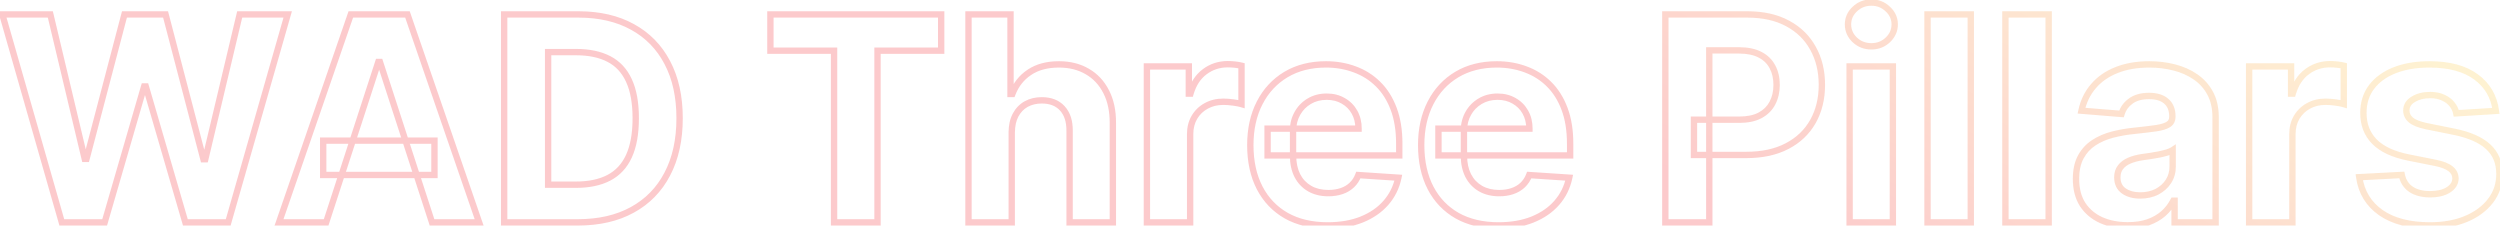 <svg width="787" height="71" viewBox="0 0 787 71" fill="none" xmlns="http://www.w3.org/2000/svg">
<path opacity="0.25" d="M19.459 70L18.497 70.275L18.705 71H19.459V70ZM0.73 4.545V3.545H-0.596L-0.231 4.821L0.73 4.545ZM15.847 4.545L16.82 4.314L16.637 3.545H15.847V4.545ZM26.682 50.025L25.709 50.257L25.892 51.025H26.682V50.025ZM27.225 50.025V51.025H27.996L28.192 50.279L27.225 50.025ZM39.178 4.545V3.545H38.407L38.211 4.291L39.178 4.545ZM52.122 4.545L53.09 4.292L52.894 3.545H52.122V4.545ZM64.043 50.121L63.076 50.374L63.271 51.121H64.043V50.121ZM64.618 50.121V51.121H65.409L65.591 50.352L64.618 50.121ZM75.453 4.545V3.545H74.663L74.48 4.314L75.453 4.545ZM90.57 4.545L91.532 4.821L91.897 3.545H90.57V4.545ZM71.841 70V71H72.596L72.803 70.275L71.841 70ZM58.354 70L57.394 70.28L57.604 71H58.354V70ZM45.89 27.205L46.85 26.926L46.64 26.205H45.89V27.205ZM45.379 27.205V26.205H44.628L44.418 26.926L45.379 27.205ZM32.946 70V71H33.697L33.906 70.279L32.946 70ZM20.42 69.725L1.691 4.27L-0.231 4.821L18.497 70.275L20.42 69.725ZM0.73 5.545H15.847V3.545H0.73V5.545ZM14.874 4.777L25.709 50.257L27.654 49.793L16.82 4.314L14.874 4.777ZM26.682 51.025H27.225V49.025H26.682V51.025ZM28.192 50.279L40.145 4.8L38.211 4.291L26.258 49.771L28.192 50.279ZM39.178 5.545H52.122V3.545H39.178V5.545ZM51.155 4.799L63.076 50.374L65.011 49.868L53.09 4.292L51.155 4.799ZM64.043 51.121H64.618V49.121H64.043V51.121ZM65.591 50.352L76.426 4.777L74.48 4.314L63.646 49.889L65.591 50.352ZM75.453 5.545H90.57V3.545H75.453V5.545ZM89.609 4.27L70.88 69.725L72.803 70.275L91.532 4.821L89.609 4.27ZM71.841 69H58.354V71H71.841V69ZM59.314 69.72L46.85 26.926L44.93 27.485L57.394 70.28L59.314 69.72ZM45.89 26.205H45.379V28.205H45.89V26.205ZM44.418 26.926L31.986 69.721L33.906 70.279L46.339 27.484L44.418 26.926ZM32.946 69H19.459V71H32.946V69ZM102.667 70V71H103.393L103.618 70.309L102.667 70ZM87.838 70L86.892 69.674L86.434 71H87.838V70ZM110.434 4.545V3.545H109.721L109.488 4.219L110.434 4.545ZM128.267 4.545L129.213 4.22L128.98 3.545H128.267V4.545ZM150.831 70V71H152.234L151.777 69.674L150.831 70ZM136.002 70L135.051 70.309L135.275 71H136.002V70ZM119.606 19.503L120.557 19.194L120.333 18.503H119.606V19.503ZM119.095 19.503V18.503H118.368L118.144 19.194L119.095 19.503ZM101.74 44.272V43.272H100.74V44.272H101.74ZM136.769 44.272H137.769V43.272H136.769V44.272ZM136.769 55.075V56.075H137.769V55.075H136.769ZM101.74 55.075H100.74V56.075H101.74V55.075ZM102.667 69H87.838V71H102.667V69ZM88.783 70.326L111.379 4.872L109.488 4.219L86.892 69.674L88.783 70.326ZM110.434 5.545H128.267V3.545H110.434V5.545ZM127.322 4.871L149.886 70.326L151.777 69.674L129.213 4.22L127.322 4.871ZM150.831 69H136.002V71H150.831V69ZM136.953 69.691L120.557 19.194L118.655 19.812L135.051 70.309L136.953 69.691ZM119.606 18.503H119.095V20.503H119.606V18.503ZM118.144 19.194L101.716 69.691L103.618 70.309L120.046 19.812L118.144 19.194ZM101.74 45.272H136.769V43.272H101.74V45.272ZM135.769 44.272V55.075H137.769V44.272H135.769ZM136.769 54.075H101.74V56.075H136.769V54.075ZM102.74 55.075V44.272H100.74V55.075H102.74ZM158.709 70H157.709V71H158.709V70ZM158.709 4.545V3.545H157.709V4.545H158.709ZM199.107 8.477L198.624 9.352L198.627 9.354L199.107 8.477ZM210.07 19.695L209.184 20.159L209.185 20.162L210.07 19.695ZM210.07 54.787L209.185 54.321L209.183 54.324L210.07 54.787ZM199.043 66.069L198.564 65.191L198.562 65.192L199.043 66.069ZM172.548 58.143H171.548V59.143H172.548V58.143ZM191.66 55.969L192.121 56.857L192.124 56.856L191.66 55.969ZM197.989 49.162L197.081 48.742L197.079 48.745L197.989 49.162ZM197.989 25.352L197.079 25.768L197.082 25.773L197.989 25.352ZM191.692 18.576L192.153 17.688V17.688L191.692 18.576ZM172.548 16.403V15.403H171.548V16.403H172.548ZM181.913 69H158.709V71H181.913V69ZM159.709 70V4.545H157.709V70H159.709ZM158.709 5.545H182.104V3.545H158.709V5.545ZM182.104 5.545C188.555 5.545 194.049 6.829 198.624 9.352L199.59 7.601C194.662 4.883 188.821 3.545 182.104 3.545V5.545ZM198.627 9.354C203.202 11.857 206.717 15.451 209.184 20.159L210.955 19.23C208.309 14.18 204.515 10.295 199.587 7.599L198.627 9.354ZM209.185 20.162C211.672 24.867 212.937 30.538 212.937 37.209H214.937C214.937 30.286 213.624 24.28 210.954 19.227L209.185 20.162ZM212.937 37.209C212.937 43.902 211.672 49.594 209.185 54.321L210.955 55.252C213.624 50.179 214.937 44.152 214.937 37.209H212.937ZM209.183 54.324C206.717 59.052 203.182 62.667 198.564 65.191L199.523 66.946C204.493 64.23 208.309 60.323 210.956 55.249L209.183 54.324ZM198.562 65.192C193.966 67.716 188.429 69 181.913 69V71C188.692 71 194.575 69.663 199.525 66.945L198.562 65.192ZM172.548 59.143H181.337V57.143H172.548V59.143ZM181.337 59.143C185.542 59.143 189.151 58.399 192.121 56.857L191.2 55.082C188.587 56.438 185.314 57.143 181.337 57.143V59.143ZM192.124 56.856C195.146 55.276 197.405 52.835 198.898 49.579L197.079 48.745C195.759 51.626 193.8 53.723 191.197 55.083L192.124 56.856ZM198.896 49.581C200.405 46.316 201.13 42.175 201.13 37.209H199.13C199.13 42.001 198.427 45.829 197.081 48.742L198.896 49.581ZM201.13 37.209C201.13 32.285 200.405 28.174 198.895 24.93L197.082 25.773C198.427 28.665 199.13 32.46 199.13 37.209H201.13ZM198.898 24.935C197.406 21.68 195.157 19.248 192.153 17.688L191.232 19.463C193.81 20.802 195.759 22.887 197.079 25.768L198.898 24.935ZM192.153 17.688C189.183 16.147 185.574 15.403 181.369 15.403V17.403C185.346 17.403 188.619 18.107 191.232 19.463L192.153 17.688ZM181.369 15.403H172.548V17.403H181.369V15.403ZM171.548 16.403V58.143H173.548V16.403H171.548ZM242.525 15.955H241.525V16.955H242.525V15.955ZM242.525 4.545V3.545H241.525V4.545H242.525ZM296.282 4.545H297.282V3.545H296.282V4.545ZM296.282 15.955V16.955H297.282V15.955H296.282ZM276.243 15.955V14.955H275.243V15.955H276.243ZM276.243 70V71H277.243V70H276.243ZM262.564 70H261.564V71H262.564V70ZM262.564 15.955H263.564V14.955H262.564V15.955ZM243.525 15.955V4.545H241.525V15.955H243.525ZM242.525 5.545H296.282V3.545H242.525V5.545ZM295.282 4.545V15.955H297.282V4.545H295.282ZM296.282 14.955H276.243V16.955H296.282V14.955ZM275.243 15.955V70H277.243V15.955H275.243ZM276.243 69H262.564V71H276.243V69ZM263.564 70V15.955H261.564V70H263.564ZM262.564 14.955H242.525V16.955H262.564V14.955ZM318.495 41.619L317.495 41.609V41.619H318.495ZM318.495 70V71H319.495V70H318.495ZM304.88 70H303.88V71H304.88V70ZM304.88 4.545V3.545H303.88V4.545H304.88ZM318.111 4.545H319.111V3.545H318.111V4.545ZM318.111 29.57H317.111V30.57H318.111V29.57ZM318.686 29.57V30.57H319.375L319.62 29.927L318.686 29.57ZM324.056 22.763L324.609 23.596L324.614 23.593L324.056 22.763ZM342.273 22.507L341.766 23.369L341.775 23.374L342.273 22.507ZM348.218 28.867L347.326 29.32L347.33 29.328L348.218 28.867ZM350.327 38.743L349.327 38.737V38.743H350.327ZM350.327 70V71H351.327V70H350.327ZM336.712 70H335.712V71H336.712V70ZM336.712 41.172L335.712 41.165V41.172H336.712ZM334.411 34.109L333.672 34.782L333.676 34.787L334.411 34.109ZM323.033 32.766L322.549 31.891L322.544 31.894L323.033 32.766ZM319.709 36.218L318.827 35.746L318.825 35.751L319.709 36.218ZM317.495 41.619V70H319.495V41.619H317.495ZM318.495 69H304.88V71H318.495V69ZM305.88 70V4.545H303.88V70H305.88ZM304.88 5.545H318.111V3.545H304.88V5.545ZM317.111 4.545V29.57H319.111V4.545H317.111ZM318.111 30.57H318.686V28.57H318.111V30.57ZM319.62 29.927C320.658 27.215 322.319 25.116 324.609 23.596L323.503 21.93C320.849 23.691 318.931 26.131 317.752 29.213L319.62 29.927ZM324.614 23.593C326.883 22.067 329.776 21.27 333.356 21.27V19.27C329.479 19.27 326.171 20.135 323.498 21.933L324.614 23.593ZM333.356 21.27C336.616 21.27 339.407 21.982 341.766 23.369L342.78 21.645C340.068 20.05 336.915 19.27 333.356 19.27V21.27ZM341.775 23.374C344.154 24.742 346.003 26.714 347.326 29.32L349.109 28.415C347.62 25.481 345.506 23.213 342.771 21.64L341.775 23.374ZM347.33 29.328C348.667 31.902 349.348 35.026 349.327 38.737L351.327 38.748C351.349 34.789 350.623 31.329 349.105 28.406L347.33 29.328ZM349.327 38.743V70H351.327V38.743H349.327ZM350.327 69H336.712V71H350.327V69ZM337.712 70V41.172H335.712V70H337.712ZM337.712 41.179C337.734 37.983 336.922 35.353 335.145 33.43L333.676 34.787C335.01 36.231 335.732 38.31 335.712 41.165L337.712 41.179ZM335.15 33.435C333.386 31.5 330.94 30.584 327.955 30.584V32.584C330.509 32.584 332.367 33.351 333.672 34.782L335.15 33.435ZM327.955 30.584C325.955 30.584 324.144 31.01 322.55 31.891L323.516 33.642C324.777 32.946 326.247 32.584 327.955 32.584V30.584ZM322.544 31.894C320.96 32.782 319.721 34.077 318.827 35.746L320.591 36.69C321.316 35.334 322.293 34.328 323.522 33.639L322.544 31.894ZM318.825 35.751C317.946 37.414 317.517 39.38 317.495 41.609L319.495 41.629C319.515 39.64 319.896 38.005 320.593 36.685L318.825 35.751ZM361.042 70H360.042V71H361.042V70ZM361.042 20.909V19.909H360.042V20.909H361.042ZM374.241 20.909H375.241V19.909H374.241V20.909ZM374.241 29.474H373.241V30.474H374.241V29.474ZM374.753 29.474V30.474H375.501L375.712 29.756L374.753 29.474ZM379.259 22.571L379.852 23.376L379.858 23.372L379.259 22.571ZM388.751 20.334L388.859 19.34V19.34L388.751 20.334ZM390.829 20.685H391.829V19.905L391.071 19.715L390.829 20.685ZM390.829 32.766L390.541 33.724L391.829 34.11V32.766H390.829ZM379.706 33.342L380.187 34.219L380.191 34.216L379.706 33.342ZM375.999 36.921L375.14 36.408L375.135 36.417L375.999 36.921ZM374.657 70V71H375.657V70H374.657ZM362.042 70V20.909H360.042V70H362.042ZM361.042 21.909H374.241V19.909H361.042V21.909ZM373.241 20.909V29.474H375.241V20.909H373.241ZM374.241 30.474H374.753V28.474H374.241V30.474ZM375.712 29.756C376.559 26.873 377.954 24.776 379.852 23.376L378.665 21.766C376.346 23.477 374.736 25.982 373.793 29.193L375.712 29.756ZM379.858 23.372C381.786 21.93 384.003 21.206 386.546 21.206V19.206C383.592 19.206 380.95 20.058 378.66 21.77L379.858 23.372ZM386.546 21.206C387.187 21.206 387.885 21.246 388.644 21.328L388.859 19.34C388.04 19.251 387.269 19.206 386.546 19.206V21.206ZM388.644 21.328C389.399 21.41 390.044 21.52 390.586 21.655L391.071 19.715C390.42 19.552 389.68 19.428 388.859 19.34L388.644 21.328ZM389.829 20.685V32.766H391.829V20.685H389.829ZM391.116 31.808C390.402 31.594 389.458 31.416 388.307 31.264L388.045 33.246C389.153 33.393 389.977 33.555 390.541 33.724L391.116 31.808ZM388.307 31.264C387.143 31.11 386.065 31.031 385.076 31.031V33.031C385.961 33.031 386.95 33.102 388.045 33.246L388.307 31.264ZM385.076 31.031C382.923 31.031 380.963 31.502 379.222 32.467L380.191 34.216C381.603 33.434 383.223 33.031 385.076 33.031V31.031ZM379.226 32.465C377.513 33.403 376.147 34.723 375.14 36.408L376.858 37.434C377.683 36.051 378.789 34.985 380.187 34.219L379.226 32.465ZM375.135 36.417C374.14 38.123 373.657 40.07 373.657 42.227H375.657C375.657 40.378 376.068 38.787 376.863 37.425L375.135 36.417ZM373.657 42.227V70H375.657V42.227H373.657ZM374.657 69H361.042V71H374.657V69ZM404.915 67.891L404.419 68.759L404.426 68.763L404.915 67.891ZM396.541 59.133L395.653 59.593L395.654 59.595L396.541 59.133ZM396.541 32.383L395.652 31.926L396.541 32.383ZM404.819 23.466L404.308 22.607L404.305 22.608L404.819 23.466ZM426.456 21.836L426.106 22.773L426.115 22.776L426.456 21.836ZM433.807 26.47L433.104 27.181L433.107 27.184L433.807 26.47ZM438.729 34.269L437.792 34.619L437.793 34.621L438.729 34.269ZM440.487 48.938V49.938H441.487V48.938H440.487ZM399.034 48.938H398.034V49.938H399.034V48.938ZM399.034 40.501V39.501H398.034V40.501H399.034ZM427.671 40.501V41.501H428.671V40.501H427.671ZM426.392 35.291L425.521 35.782V35.782L426.392 35.291ZM422.845 31.744L422.339 32.606L422.347 32.611L422.354 32.615L422.845 31.744ZM412.138 31.871L412.649 32.731L412.653 32.729L412.138 31.871ZM408.431 35.675L409.3 36.168L409.303 36.163L408.431 35.675ZM407.056 40.948L406.056 40.937V40.948H407.056ZM408.399 55.266L407.506 55.718L407.511 55.726L408.399 55.266ZM422.333 60.156L422.012 59.209L422.333 60.156ZM425.561 58.239L424.872 57.514V57.514L425.561 58.239ZM427.607 55.106L427.673 54.109L426.934 54.06L426.672 54.752L427.607 55.106ZM440.199 55.938L441.178 56.144L441.416 55.016L440.265 54.94L440.199 55.938ZM436.268 63.864L435.516 63.204L435.516 63.205L436.268 63.864ZM428.661 69.105L429.033 70.034L429.036 70.032L428.661 69.105ZM417.955 69.959C413.041 69.959 408.87 68.964 405.405 67.019L404.426 68.763C408.247 70.908 412.769 71.959 417.955 71.959V69.959ZM405.411 67.022C401.959 65.052 399.302 62.276 397.429 58.672L395.654 59.595C397.701 63.533 400.627 66.595 404.419 68.759L405.411 67.022ZM397.43 58.674C395.557 55.051 394.601 50.73 394.601 45.678H392.601C392.601 50.982 393.605 55.631 395.653 59.593L397.43 58.674ZM394.601 45.678C394.601 40.759 395.555 36.489 397.431 32.84L395.652 31.926C393.607 35.904 392.601 40.498 392.601 45.678H394.601ZM397.431 32.84C399.309 29.186 401.94 26.355 405.333 24.324L404.305 22.608C400.581 24.838 397.695 27.952 395.652 31.926L397.431 32.84ZM405.331 24.325C408.733 22.3 412.748 21.27 417.411 21.27V19.27C412.445 19.27 408.065 20.37 404.308 22.607L405.331 24.325ZM417.411 21.27C420.541 21.27 423.436 21.774 426.106 22.773L426.807 20.899C423.894 19.81 420.759 19.27 417.411 19.27V21.27ZM426.115 22.776C428.794 23.75 431.12 25.218 433.104 27.181L434.511 25.759C432.318 23.589 429.744 21.967 426.798 20.896L426.115 22.776ZM433.107 27.184C435.099 29.136 436.665 31.606 437.792 34.619L439.666 33.918C438.449 30.667 436.734 27.938 434.507 25.756L433.107 27.184ZM437.793 34.621C438.913 37.594 439.487 41.114 439.487 45.199H441.487C441.487 40.932 440.888 37.164 439.665 33.916L437.793 34.621ZM439.487 45.199V48.938H441.487V45.199H439.487ZM440.487 47.938H399.034V49.938H440.487V47.938ZM400.034 48.938V40.501H398.034V48.938H400.034ZM399.034 41.501H427.671V39.501H399.034V41.501ZM428.671 40.501C428.671 38.391 428.211 36.481 427.264 34.8L425.521 35.782C426.279 37.127 426.671 38.69 426.671 40.501H428.671ZM427.264 34.8C426.322 33.128 425.008 31.814 423.336 30.872L422.354 32.615C423.707 33.377 424.758 34.428 425.521 35.782L427.264 34.8ZM423.35 30.881C421.684 29.905 419.768 29.433 417.635 29.433V31.433C419.466 31.433 421.022 31.835 422.339 32.606L423.35 30.881ZM417.635 29.433C415.408 29.433 413.394 29.952 411.624 31.014L412.653 32.729C414.079 31.873 415.729 31.433 417.635 31.433V29.433ZM411.627 31.012C409.9 32.039 408.539 33.435 407.558 35.186L409.303 36.163C410.112 34.719 411.223 33.579 412.649 32.731L411.627 31.012ZM407.561 35.181C406.577 36.915 406.079 38.841 406.056 40.937L408.056 40.959C408.076 39.177 408.495 37.588 409.3 36.168L407.561 35.181ZM406.056 40.948V48.97H408.056V40.948H406.056ZM406.056 48.97C406.056 51.521 406.527 53.781 407.506 55.718L409.291 54.815C408.481 53.214 408.056 51.277 408.056 48.97H406.056ZM407.511 55.726C408.511 57.658 409.932 59.165 411.766 60.223L412.766 58.491C411.276 57.632 410.118 56.412 409.287 54.806L407.511 55.726ZM411.766 60.223C413.606 61.285 415.756 61.795 418.179 61.795V59.795C416.041 59.795 414.249 59.347 412.766 58.491L411.766 60.223ZM418.179 61.795C419.785 61.795 421.281 61.569 422.654 61.103L422.012 59.209C420.872 59.596 419.597 59.795 418.179 59.795V61.795ZM422.654 61.103C424.039 60.634 425.243 59.922 426.251 58.963L424.872 57.514C424.09 58.259 423.142 58.826 422.012 59.209L422.654 61.103ZM426.251 58.963C427.262 58 428.024 56.827 428.542 55.461L426.672 54.752C426.252 55.858 425.651 56.773 424.872 57.514L426.251 58.963ZM427.541 56.104L440.133 56.935L440.265 54.94L427.673 54.109L427.541 56.104ZM439.221 55.731C438.616 58.594 437.381 61.078 435.516 63.204L437.02 64.523C439.118 62.132 440.504 59.333 441.178 56.144L439.221 55.731ZM435.516 63.205C433.671 65.31 431.271 66.972 428.287 68.178L429.036 70.032C432.273 68.724 434.944 66.892 437.02 64.523L435.516 63.205ZM428.29 68.177C425.341 69.356 421.903 69.959 417.955 69.959V71.959C422.104 71.959 425.803 71.326 429.033 70.034L428.29 68.177ZM458.704 67.891L458.208 68.759L458.215 68.763L458.704 67.891ZM450.331 59.133L449.442 59.593L449.443 59.595L450.331 59.133ZM450.331 32.383L449.441 31.926L450.331 32.383ZM458.608 23.466L458.097 22.607L458.094 22.608L458.608 23.466ZM480.245 21.836L479.895 22.773L479.904 22.776L480.245 21.836ZM487.596 26.47L486.893 27.181L486.896 27.184L487.596 26.47ZM492.518 34.269L491.581 34.619L491.582 34.621L492.518 34.269ZM494.276 48.938V49.938H495.276V48.938H494.276ZM452.823 48.938H451.823V49.938H452.823V48.938ZM452.823 40.501V39.501H451.823V40.501H452.823ZM481.46 40.501V41.501H482.46V40.501H481.46ZM480.181 35.291L479.31 35.782V35.782L480.181 35.291ZM476.634 31.744L476.128 32.606L476.136 32.611L476.143 32.615L476.634 31.744ZM465.927 31.871L466.438 32.731L466.442 32.729L465.927 31.871ZM462.22 35.675L463.089 36.168L463.092 36.163L462.22 35.675ZM460.845 40.948L459.845 40.937V40.948H460.845ZM462.188 55.266L461.295 55.718L461.3 55.726L462.188 55.266ZM476.122 60.156L475.801 59.209L476.122 60.156ZM479.35 58.239L478.661 57.514V57.514L479.35 58.239ZM481.396 55.106L481.462 54.109L480.723 54.06L480.461 54.752L481.396 55.106ZM493.988 55.938L494.967 56.144L495.205 55.016L494.054 54.94L493.988 55.938ZM490.057 63.864L489.305 63.204L489.305 63.205L490.057 63.864ZM482.451 69.105L482.822 70.034L482.825 70.032L482.451 69.105ZM471.744 69.959C466.83 69.959 462.659 68.964 459.194 67.019L458.215 68.763C462.036 70.908 466.558 71.959 471.744 71.959V69.959ZM459.2 67.022C455.748 65.052 453.091 62.276 451.218 58.672L449.443 59.595C451.49 63.533 454.416 66.595 458.209 68.759L459.2 67.022ZM451.219 58.674C449.346 55.051 448.39 50.73 448.39 45.678H446.39C446.39 50.982 447.395 55.631 449.442 59.593L451.219 58.674ZM448.39 45.678C448.39 40.759 449.344 36.489 451.22 32.84L449.441 31.926C447.396 35.904 446.39 40.498 446.39 45.678H448.39ZM451.22 32.84C453.098 29.186 455.73 26.355 459.122 24.324L458.094 22.608C454.37 24.838 451.484 27.952 449.441 31.926L451.22 32.84ZM459.12 24.325C462.522 22.3 466.537 21.27 471.201 21.27V19.27C466.234 19.27 461.854 20.37 458.097 22.607L459.12 24.325ZM471.201 21.27C474.33 21.27 477.225 21.774 479.895 22.773L480.596 20.899C477.683 19.81 474.548 19.27 471.201 19.27V21.27ZM479.904 22.776C482.583 23.75 484.909 25.218 486.893 27.181L488.3 25.759C486.107 23.589 483.533 21.967 480.587 20.896L479.904 22.776ZM486.896 27.184C488.888 29.136 490.454 31.606 491.581 34.619L493.455 33.918C492.238 30.667 490.523 27.938 488.296 25.756L486.896 27.184ZM491.582 34.621C492.702 37.594 493.276 41.114 493.276 45.199H495.276C495.276 40.932 494.677 37.164 493.454 33.916L491.582 34.621ZM493.276 45.199V48.938H495.276V45.199H493.276ZM494.276 47.938H452.823V49.938H494.276V47.938ZM453.823 48.938V40.501H451.823V48.938H453.823ZM452.823 41.501H481.46V39.501H452.823V41.501ZM482.46 40.501C482.46 38.391 482 36.481 481.053 34.8L479.31 35.782C480.068 37.127 480.46 38.69 480.46 40.501H482.46ZM481.053 34.8C480.111 33.128 478.797 31.814 477.125 30.872L476.143 32.615C477.497 33.377 478.548 34.428 479.31 35.782L481.053 34.8ZM477.139 30.881C475.473 29.905 473.557 29.433 471.424 29.433V31.433C473.255 31.433 474.812 31.835 476.128 32.606L477.139 30.881ZM471.424 29.433C469.197 29.433 467.183 29.952 465.413 31.014L466.442 32.729C467.868 31.873 469.518 31.433 471.424 31.433V29.433ZM465.416 31.012C463.689 32.039 462.328 33.435 461.347 35.186L463.092 36.163C463.901 34.719 465.012 33.579 466.438 32.731L465.416 31.012ZM461.35 35.181C460.366 36.915 459.869 38.841 459.845 40.937L461.845 40.959C461.865 39.177 462.284 37.588 463.089 36.168L461.35 35.181ZM459.845 40.948V48.97H461.845V40.948H459.845ZM459.845 48.97C459.845 51.521 460.316 53.781 461.296 55.718L463.08 54.815C462.27 53.214 461.845 51.277 461.845 48.97H459.845ZM461.3 55.726C462.3 57.658 463.721 59.165 465.555 60.223L466.555 58.491C465.065 57.632 463.907 56.412 463.076 54.806L461.3 55.726ZM465.555 60.223C467.395 61.285 469.546 61.795 471.968 61.795V59.795C469.83 59.795 468.038 59.347 466.555 58.491L465.555 60.223ZM471.968 61.795C473.575 61.795 475.07 61.569 476.443 61.103L475.801 59.209C474.661 59.596 473.386 59.795 471.968 59.795V61.795ZM476.443 61.103C477.828 60.634 479.032 59.922 480.04 58.963L478.661 57.514C477.879 58.259 476.931 58.826 475.801 59.209L476.443 61.103ZM480.04 58.963C481.051 58 481.813 56.827 482.331 55.461L480.461 54.752C480.041 55.858 479.44 56.773 478.661 57.514L480.04 58.963ZM481.33 56.104L493.922 56.935L494.054 54.94L481.462 54.109L481.33 56.104ZM493.01 55.731C492.405 58.594 491.17 61.078 489.305 63.204L490.809 64.523C492.907 62.132 494.293 59.333 494.967 56.144L493.01 55.731ZM489.305 63.205C487.46 65.31 485.06 66.972 482.076 68.178L482.825 70.032C486.062 68.724 488.733 66.892 490.809 64.523L489.305 63.205ZM482.079 68.177C479.13 69.356 475.692 69.959 471.744 69.959V71.959C475.893 71.959 479.592 71.326 482.822 70.034L482.079 68.177ZM524.247 70H523.247V71H524.247V70ZM524.247 4.545V3.545H523.247V4.545H524.247ZM562.759 7.39L562.282 8.269L562.286 8.271L562.759 7.39ZM570.749 15.22L569.872 15.701L569.875 15.707L570.749 15.22ZM562.567 45.998L562.105 45.111L562.103 45.112L562.567 45.998ZM533.259 48.778H532.259V49.778H533.259V48.778ZM533.259 37.688V36.688H532.259V37.688H533.259ZM554.065 36.314L554.534 37.197L554.538 37.195L554.065 36.314ZM557.965 32.447L557.079 31.981L557.077 31.986L557.965 32.447ZM557.965 21.037L557.077 21.498L557.081 21.505L557.084 21.512L557.965 21.037ZM554.065 17.234L553.601 18.119L553.61 18.124L554.065 17.234ZM538.085 15.859V14.859H537.085V15.859H538.085ZM538.085 70V71H539.085V70H538.085ZM525.247 70V4.545H523.247V70H525.247ZM524.247 5.545H550.07V3.545H524.247V5.545ZM550.07 5.545C554.909 5.545 558.966 6.469 562.282 8.269L563.236 6.511C559.563 4.518 555.161 3.545 550.07 3.545V5.545ZM562.286 8.271C565.617 10.058 568.136 12.532 569.872 15.701L571.626 14.74C569.696 11.218 566.889 8.472 563.231 6.509L562.286 8.271ZM569.875 15.707C571.635 18.862 572.529 22.525 572.529 26.726H574.529C574.529 22.233 573.57 18.226 571.622 14.733L569.875 15.707ZM572.529 26.726C572.529 30.925 571.625 34.586 569.846 37.74L571.588 38.723C573.558 35.229 574.529 31.22 574.529 26.726H572.529ZM569.846 37.74C568.071 40.886 565.501 43.342 562.105 45.111L563.029 46.885C566.75 44.946 569.613 42.224 571.588 38.723L569.846 37.74ZM562.103 45.112C558.741 46.874 554.627 47.778 549.719 47.778V49.778C554.868 49.778 559.319 48.829 563.031 46.884L562.103 45.112ZM549.719 47.778H533.259V49.778H549.719V47.778ZM534.259 48.778V37.688H532.259V48.778H534.259ZM533.259 38.688H547.482V36.688H533.259V38.688ZM547.482 38.688C550.252 38.688 552.621 38.213 554.534 37.197L553.597 35.431C552.058 36.248 550.038 36.688 547.482 36.688V38.688ZM554.538 37.195C556.449 36.17 557.9 34.74 558.852 32.908L557.077 31.986C556.325 33.435 555.176 34.583 553.593 35.433L554.538 37.195ZM558.85 32.912C559.809 31.087 560.275 29.016 560.275 26.726H558.275C558.275 28.74 557.867 30.483 557.079 31.982L558.85 32.912ZM560.275 26.726C560.275 24.417 559.81 22.352 558.845 20.562L557.084 21.512C557.866 22.961 558.275 24.688 558.275 26.726H560.275ZM558.852 20.576C557.898 18.739 556.441 17.327 554.521 16.344L553.61 18.124C555.184 18.93 556.327 20.053 557.077 21.498L558.852 20.576ZM554.53 16.348C552.597 15.335 550.209 14.859 547.418 14.859V16.859C549.996 16.859 552.039 17.3 553.601 18.119L554.53 16.348ZM547.418 14.859H538.085V16.859H547.418V14.859ZM537.085 15.859V70H539.085V15.859H537.085ZM538.085 69H524.247V71H538.085V69ZM582.262 70H581.262V71H582.262V70ZM582.262 20.909V19.909H581.262V20.909H582.262ZM595.877 20.909H596.877V19.909H595.877V20.909ZM595.877 70V71H596.877V70H595.877ZM583.892 12.568L583.202 13.291L583.207 13.296L583.213 13.301L583.892 12.568ZM583.892 2.852L584.577 3.58L584.578 3.58L583.892 2.852ZM594.279 2.852L593.589 3.575L593.594 3.58L593.6 3.585L594.279 2.852ZM594.279 12.568L594.964 13.296L594.965 13.296L594.279 12.568ZM583.262 70V20.909H581.262V70H583.262ZM582.262 21.909H595.877V19.909H582.262V21.909ZM594.877 20.909V70H596.877V20.909H594.877ZM595.877 69H582.262V71H595.877V69ZM589.102 13.581C587.323 13.581 585.831 13 584.572 11.834L583.213 13.301C584.851 14.819 586.833 15.581 589.102 15.581V13.581ZM584.583 11.844C583.344 10.661 582.751 9.288 582.751 7.678H580.751C580.751 9.859 581.586 11.747 583.202 13.291L584.583 11.844ZM582.751 7.678C582.751 6.092 583.341 4.743 584.577 3.58L583.207 2.123C581.589 3.645 580.751 5.513 580.751 7.678H582.751ZM584.578 3.58C585.838 2.394 587.328 1.806 589.102 1.806V-0.194C586.828 -0.194 584.845 0.582 583.207 2.123L584.578 3.58ZM589.102 1.806C590.876 1.806 592.352 2.394 593.589 3.575L594.97 2.128C593.351 0.582 591.376 -0.194 589.102 -0.194V1.806ZM593.6 3.585C594.857 4.75 595.453 6.097 595.453 7.678H597.453C597.453 5.508 596.6 3.638 594.959 2.118L593.6 3.585ZM595.453 7.678C595.453 9.283 594.853 10.654 593.594 11.839L594.965 13.296C596.603 11.754 597.453 9.864 597.453 7.678H595.453ZM593.594 11.839C592.359 13.001 590.881 13.581 589.102 13.581V15.581C591.371 15.581 593.345 14.819 594.964 13.296L593.594 11.839ZM620.399 4.545H621.399V3.545H620.399V4.545ZM620.399 70V71H621.399V70H620.399ZM606.784 70H605.784V71H606.784V70ZM606.784 4.545V3.545H605.784V4.545H606.784ZM619.399 4.545V70H621.399V4.545H619.399ZM620.399 69H606.784V71H620.399V69ZM607.784 70V4.545H605.784V70H607.784ZM606.784 5.545H620.399V3.545H606.784V5.545ZM644.92 4.545H645.92V3.545H644.92V4.545ZM644.92 70V71H645.92V70H644.92ZM631.305 70H630.305V71H631.305V70ZM631.305 4.545V3.545H630.305V4.545H631.305ZM643.92 4.545V70H645.92V4.545H643.92ZM644.92 69H631.305V71H644.92V69ZM632.305 70V4.545H630.305V70H632.305ZM631.305 5.545H644.92V3.545H631.305V5.545ZM661.452 69.297L661.04 70.208L661.046 70.211L661.452 69.297ZM655.635 64.407L654.795 64.95L654.802 64.96L655.635 64.407ZM655.028 49.418L654.148 48.942L655.028 49.418ZM659.119 44.943L658.571 44.106L659.119 44.943ZM664.999 42.386L664.748 41.418L664.746 41.419L664.999 42.386ZM671.967 41.172L672.063 42.167L672.071 42.166L671.967 41.172ZM678.87 40.341L679.015 41.33L679.027 41.329L678.87 40.341ZM682.673 39.126L682.114 38.298L682.673 39.126ZM681.938 31.871L681.277 32.622L681.283 32.627L681.938 31.871ZM670.72 31.84L671.313 32.645L671.32 32.639L670.72 31.84ZM667.844 35.867L667.763 36.863L668.577 36.929L668.804 36.145L667.844 35.867ZM655.252 34.844L654.274 34.634L654.035 35.748L655.171 35.84L655.252 34.844ZM659.023 27.109L659.78 27.763L659.783 27.759L659.023 27.109ZM666.278 22.06L666.646 22.989L666.649 22.988L666.278 22.06ZM684.463 21.229L684.215 22.197L684.217 22.198L684.463 21.229ZM691.143 24.201L690.574 25.023L690.578 25.026L691.143 24.201ZM695.777 29.379L694.895 29.851L694.897 29.854L695.777 29.379ZM697.471 70V71H698.471V70H697.471ZM684.559 70H683.559V71H684.559V70ZM684.559 63.193H685.559V62.193H684.559V63.193ZM684.176 63.193V62.193H683.565L683.286 62.735L684.176 63.193ZM681.011 67.251L681.668 68.005L681.675 67.999L681.011 67.251ZM676.249 69.968L676.575 70.913L676.585 70.91L676.249 69.968ZM679.03 60.348L679.487 61.237L679.497 61.232L679.03 60.348ZM682.641 57.088L681.799 56.549L682.641 57.088ZM683.952 47.244H684.952V45.402L683.407 46.406L683.952 47.244ZM682.194 48.011L682.476 48.971L682.485 48.968L682.494 48.965L682.194 48.011ZM679.733 48.619L679.916 49.602L679.927 49.6L679.938 49.597L679.733 48.619ZM676.984 49.098L677.123 50.088L677.134 50.087L677.145 50.085L676.984 49.098ZM674.492 49.45L674.35 48.46L674.346 48.46L674.492 49.45ZM670.305 50.568L670.699 51.487L670.305 50.568ZM667.524 52.646L668.315 53.258L668.322 53.249L667.524 52.646ZM668.547 60.092L667.957 60.9L667.964 60.905L667.972 60.91L668.547 60.092ZM669.825 69.927C666.81 69.927 664.16 69.404 661.857 68.383L661.046 70.211C663.644 71.363 666.577 71.927 669.825 71.927V69.927ZM661.864 68.386C659.577 67.352 657.788 65.843 656.468 63.854L654.802 64.96C656.338 67.275 658.426 69.026 661.04 70.208L661.864 68.386ZM656.475 63.864C655.197 61.889 654.526 59.383 654.526 56.289H652.526C652.526 59.672 653.261 62.579 654.795 64.95L656.475 63.864ZM654.526 56.289C654.526 53.68 655.005 51.564 655.908 49.893L654.148 48.942C653.048 50.979 652.526 53.443 652.526 56.289H654.526ZM655.908 49.893C656.832 48.182 658.083 46.816 659.666 45.78L658.571 44.106C656.703 45.329 655.227 46.946 654.148 48.942L655.908 49.893ZM659.666 45.78C661.293 44.715 663.152 43.904 665.253 43.354L664.746 41.419C662.457 42.019 660.396 42.912 658.571 44.106L659.666 45.78ZM665.251 43.354C667.412 42.793 669.683 42.397 672.063 42.167L671.871 40.176C669.393 40.416 667.018 40.829 664.748 41.418L665.251 43.354ZM672.071 42.166C674.932 41.867 677.248 41.589 679.015 41.33L678.725 39.351C676.997 39.604 674.712 39.88 671.863 40.177L672.071 42.166ZM679.027 41.329C680.815 41.045 682.26 40.613 683.233 39.955L682.114 38.298C681.51 38.705 680.42 39.083 678.714 39.353L679.027 41.329ZM683.233 39.955C684.327 39.216 684.856 38.099 684.856 36.761H682.856C682.856 37.511 682.597 37.971 682.114 38.298L683.233 39.955ZM684.856 36.761V36.57H682.856V36.761H684.856ZM684.856 36.57C684.856 34.318 684.134 32.451 682.593 31.116L681.283 32.627C682.299 33.508 682.856 34.773 682.856 36.57H684.856ZM682.599 31.121C681.1 29.799 679.041 29.209 676.569 29.209V31.209C678.742 31.209 680.263 31.727 681.277 32.622L682.599 31.121ZM676.569 29.209C673.978 29.209 671.794 29.784 670.12 31.04L671.32 32.639C672.544 31.722 674.26 31.209 676.569 31.209V29.209ZM670.128 31.034C668.514 32.22 667.418 33.743 666.883 35.588L668.804 36.145C669.208 34.751 670.029 33.589 671.313 32.645L670.128 31.034ZM667.925 34.87L655.332 33.847L655.171 35.84L667.763 36.863L667.925 34.87ZM656.229 35.053C656.836 32.224 658.021 29.801 659.78 27.763L658.266 26.456C656.274 28.765 654.946 31.498 654.274 34.634L656.229 35.053ZM659.783 27.759C661.542 25.701 663.82 24.108 666.646 22.989L665.91 21.13C662.812 22.355 660.254 24.129 658.263 26.46L659.783 27.759ZM666.649 22.988C669.491 21.851 672.812 21.27 676.633 21.27V19.27C672.612 19.27 669.03 19.882 665.906 21.131L666.649 22.988ZM676.633 21.27C679.281 21.27 681.808 21.58 684.215 22.197L684.712 20.26C682.133 19.599 679.439 19.27 676.633 19.27V21.27ZM684.217 22.198C686.627 22.811 688.742 23.755 690.574 25.023L691.712 23.379C689.666 21.962 687.328 20.925 684.71 20.259L684.217 22.198ZM690.578 25.026C692.405 26.277 693.841 27.881 694.895 29.851L696.659 28.907C695.454 26.657 693.801 24.809 691.708 23.376L690.578 25.026ZM694.897 29.854C695.932 31.766 696.471 34.099 696.471 36.889H698.471C698.471 33.842 697.881 31.167 696.657 28.903L694.897 29.854ZM696.471 36.889V70H698.471V36.889H696.471ZM697.471 69H684.559V71H697.471V69ZM685.559 70V63.193H683.559V70H685.559ZM684.559 62.193H684.176V64.192H684.559V62.193ZM683.286 62.735C682.556 64.157 681.578 65.412 680.348 66.503L681.675 67.999C683.086 66.747 684.219 65.296 685.065 63.65L683.286 62.735ZM680.355 66.497C679.139 67.556 677.664 68.402 675.914 69.026L676.585 70.91C678.542 70.213 680.242 69.248 681.668 68.005L680.355 66.497ZM675.923 69.023C674.196 69.618 672.169 69.927 669.825 69.927V71.927C672.34 71.927 674.595 71.596 676.575 70.913L675.923 69.023ZM673.725 62.531C675.861 62.531 677.79 62.109 679.487 61.237L678.573 59.459C677.201 60.163 675.594 60.531 673.725 60.531V62.531ZM679.497 61.232C681.172 60.348 682.51 59.147 683.483 57.627L681.799 56.549C681.026 57.757 679.956 58.729 678.563 59.464L679.497 61.232ZM683.483 57.627C684.467 56.092 684.952 54.358 684.952 52.454H682.952C682.952 54.002 682.563 55.357 681.799 56.549L683.483 57.627ZM684.952 52.454V47.244H682.952V52.454H684.952ZM683.407 46.406C683.086 46.614 682.594 46.837 681.894 47.057L682.494 48.965C683.285 48.717 683.965 48.428 684.497 48.083L683.407 46.406ZM681.912 47.052C681.218 47.256 680.424 47.452 679.528 47.64L679.938 49.597C680.874 49.401 681.721 49.193 682.476 48.971L681.912 47.052ZM679.55 47.636C678.641 47.805 677.733 47.963 676.824 48.111L677.145 50.085C678.069 49.935 678.992 49.774 679.916 49.602L679.55 47.636ZM676.846 48.108C675.929 48.236 675.097 48.353 674.35 48.46L674.633 50.44C675.377 50.333 676.207 50.216 677.123 50.088L676.846 48.108ZM674.346 48.46C672.683 48.704 671.2 49.096 669.911 49.649L670.699 51.487C671.796 51.017 673.104 50.664 674.637 50.439L674.346 48.46ZM669.911 49.649C668.588 50.216 667.51 51.007 666.727 52.042L668.322 53.249C668.86 52.538 669.636 51.943 670.699 51.487L669.911 49.649ZM666.734 52.033C665.913 53.092 665.533 54.384 665.533 55.842H667.533C667.533 54.742 667.814 53.904 668.315 53.258L666.734 52.033ZM665.533 55.842C665.533 57.972 666.325 59.708 667.957 60.9L669.137 59.285C668.085 58.517 667.533 57.419 667.533 55.842H665.533ZM667.972 60.91C669.542 62.014 671.483 62.531 673.725 62.531V60.531C671.79 60.531 670.279 60.088 669.122 59.274L667.972 60.91ZM708.034 70H707.034V71H708.034V70ZM708.034 20.909V19.909H707.034V20.909H708.034ZM721.233 20.909H722.233V19.909H721.233V20.909ZM721.233 29.474H720.233V30.474H721.233V29.474ZM721.745 29.474V30.474H722.493L722.704 29.756L721.745 29.474ZM726.251 22.571L726.845 23.376L726.85 23.372L726.251 22.571ZM735.743 20.334L735.851 19.34V19.34L735.743 20.334ZM737.821 20.685H738.821V19.905L738.063 19.715L737.821 20.685ZM737.821 32.766L737.533 33.724L738.821 34.11V32.766H737.821ZM726.699 33.342L727.179 34.219L727.183 34.216L726.699 33.342ZM722.991 36.921L722.133 36.408L722.127 36.417L722.991 36.921ZM721.649 70V71H722.649V70H721.649ZM709.034 70V20.909H707.034V70H709.034ZM708.034 21.909H721.233V19.909H708.034V21.909ZM720.233 20.909V29.474H722.233V20.909H720.233ZM721.233 30.474H721.745V28.474H721.233V30.474ZM722.704 29.756C723.551 26.873 724.946 24.776 726.845 23.376L725.658 21.766C723.338 23.477 721.728 25.982 720.785 29.193L722.704 29.756ZM726.85 23.372C728.778 21.93 730.995 21.206 733.538 21.206V19.206C730.584 19.206 727.943 20.058 725.652 21.77L726.85 23.372ZM733.538 21.206C734.179 21.206 734.878 21.246 735.636 21.328L735.851 19.34C735.032 19.251 734.261 19.206 733.538 19.206V21.206ZM735.636 21.328C736.391 21.41 737.037 21.52 737.578 21.655L738.063 19.715C737.412 19.552 736.672 19.428 735.851 19.34L735.636 21.328ZM736.821 20.685V32.766H738.821V20.685H736.821ZM738.108 31.808C737.394 31.594 736.45 31.416 735.299 31.264L735.037 33.246C736.145 33.393 736.969 33.555 737.533 33.724L738.108 31.808ZM735.299 31.264C734.135 31.11 733.057 31.031 732.068 31.031V33.031C732.953 33.031 733.942 33.102 735.037 33.246L735.299 31.264ZM732.068 31.031C729.915 31.031 727.955 31.502 726.214 32.467L727.183 34.216C728.596 33.434 730.215 33.031 732.068 33.031V31.031ZM726.218 32.465C724.505 33.403 723.139 34.723 722.133 36.408L723.85 37.434C724.675 36.051 725.781 34.985 727.179 34.219L726.218 32.465ZM722.127 36.417C721.132 38.123 720.649 40.07 720.649 42.227H722.649C722.649 40.378 723.06 38.787 723.855 37.425L722.127 36.417ZM720.649 42.227V70H722.649V42.227H720.649ZM721.649 69H708.034V71H721.649V69ZM785.705 34.908L785.767 35.906L786.837 35.84L786.697 34.777L785.705 34.908ZM773.241 35.675L772.26 35.871L772.431 36.726L773.302 36.673L773.241 35.675ZM771.866 32.798L771.087 33.425L771.095 33.435L771.866 32.798ZM769.086 30.721L768.659 31.625L768.669 31.63L768.68 31.635L769.086 30.721ZM759.69 31.264L760.206 32.121L760.215 32.115L759.69 31.264ZM758.922 37.752L758.269 38.509V38.509L758.922 37.752ZM763.748 39.702L763.538 40.679L763.551 40.682L763.748 39.702ZM772.633 41.492L772.835 40.512L772.831 40.511L772.633 41.492ZM783.308 46.222L782.628 46.955V46.955L783.308 46.222ZM783.979 63.256L783.191 62.641L783.188 62.645L783.979 63.256ZM776.245 68.945L776.626 69.87L776.629 69.869L776.245 68.945ZM749.43 66.9L748.851 67.715L748.856 67.719L749.43 66.9ZM742.687 55.778L742.634 54.779L741.544 54.836L741.696 55.917L742.687 55.778ZM756.078 55.075L757.058 54.874L756.885 54.031L756.026 54.076L756.078 55.075ZM759.018 59.613L758.461 60.443L758.469 60.449L759.018 59.613ZM770.748 59.773L771.282 60.618L771.285 60.616L770.748 59.773ZM772.985 56.161L773.985 56.176L773.985 56.16L773.985 56.144L772.985 56.161ZM771.419 53.125L770.798 53.909L770.808 53.917L771.419 53.125ZM766.689 51.271L766.885 50.291L766.884 50.291L766.689 51.271ZM758.187 49.577L757.991 50.558L757.992 50.558L758.187 49.577ZM747.481 44.592L746.767 45.292L746.77 45.295L747.481 44.592ZM746.554 27.397L745.757 26.793L745.753 26.798L746.554 27.397ZM753.809 22.124L753.442 21.193L753.44 21.194L753.809 22.124ZM779.441 24.201L778.848 25.006L778.85 25.008L779.441 24.201ZM785.644 33.91L773.179 34.677L773.302 36.673L785.767 35.906L785.644 33.91ZM774.221 35.479C773.975 34.249 773.444 33.139 772.638 32.162L771.095 33.435C771.695 34.162 772.08 34.97 772.26 35.871L774.221 35.479ZM772.645 32.171C771.831 31.159 770.77 30.375 769.492 29.807L768.68 31.635C769.703 32.09 770.496 32.69 771.087 33.425L772.645 32.171ZM769.512 29.816C768.22 29.207 766.714 28.922 765.027 28.922V30.922C766.494 30.922 767.694 31.17 768.659 31.625L769.512 29.816ZM765.027 28.922C762.776 28.922 760.805 29.4 759.164 30.413L760.215 32.115C761.472 31.338 763.059 30.922 765.027 30.922V28.922ZM759.173 30.408C757.478 31.43 756.516 32.901 756.516 34.78H758.516C758.516 33.719 759.003 32.846 760.206 32.121L759.173 30.408ZM756.516 34.78C756.516 36.261 757.126 37.522 758.269 38.509L759.576 36.995C758.844 36.363 758.516 35.643 758.516 34.78H756.516ZM758.269 38.509C759.402 39.488 761.216 40.18 763.538 40.679L763.959 38.724C761.722 38.243 760.318 37.636 759.576 36.995L758.269 38.509ZM763.551 40.682L772.436 42.472L772.831 40.511L763.946 38.721L763.551 40.682ZM772.432 42.471C777.113 43.432 780.471 44.955 782.628 46.955L783.988 45.488C781.458 43.142 777.7 41.511 772.835 40.512L772.432 42.471ZM782.628 46.955C784.745 48.918 785.824 51.495 785.824 54.787H787.824C787.824 51.005 786.559 47.872 783.988 45.488L782.628 46.955ZM785.824 54.787C785.824 57.792 784.944 60.396 783.191 62.641L784.768 63.872C786.807 61.259 787.824 58.217 787.824 54.787H785.824ZM783.188 62.645C781.435 64.916 779.007 66.714 775.861 68.022L776.629 69.869C780.045 68.449 782.774 66.455 784.771 63.867L783.188 62.645ZM775.864 68.021C772.747 69.304 769.12 69.959 764.963 69.959V71.959C769.328 71.959 773.223 71.271 776.626 69.87L775.864 68.021ZM764.963 69.959C758.594 69.959 753.64 68.632 750.005 66.081L748.856 67.719C752.934 70.58 758.335 71.959 764.963 71.959V69.959ZM750.01 66.085C746.4 63.518 744.299 60.056 743.677 55.638L741.696 55.917C742.395 60.875 744.79 64.827 748.851 67.715L750.01 66.085ZM742.739 56.776L756.13 56.073L756.026 54.076L742.634 54.779L742.739 56.776ZM755.098 55.275C755.551 57.491 756.669 59.24 758.461 60.443L759.576 58.783C758.257 57.897 757.415 56.621 757.058 54.874L755.098 55.275ZM758.469 60.449C760.23 61.607 762.429 62.147 764.995 62.147V60.147C762.703 60.147 760.917 59.665 759.568 58.777L758.469 60.449ZM764.995 62.147C767.499 62.147 769.622 61.667 771.282 60.618L770.213 58.928C768.975 59.71 767.263 60.147 764.995 60.147V62.147ZM771.285 60.616C772.978 59.536 773.958 58.049 773.985 56.176L771.985 56.147C771.97 57.214 771.458 58.134 770.21 58.93L771.285 60.616ZM773.985 56.144C773.958 54.589 773.281 53.297 772.029 52.333L770.808 53.917C771.603 54.529 771.969 55.262 771.985 56.178L773.985 56.144ZM772.04 52.341C770.836 51.388 769.08 50.73 766.885 50.291L766.493 52.252C768.559 52.665 769.956 53.242 770.798 53.909L772.04 52.341ZM766.884 50.291L758.383 48.597L757.992 50.558L766.493 52.252L766.884 50.291ZM758.384 48.597C753.698 47.66 750.343 46.06 748.191 43.888L746.77 45.295C749.306 47.854 753.089 49.578 757.991 50.558L758.384 48.597ZM748.194 43.891C746.076 41.733 744.997 38.98 744.997 35.547H742.997C742.997 39.443 744.241 42.72 746.767 45.292L748.194 43.891ZM744.997 35.547C744.997 32.585 745.793 30.084 747.355 27.996L745.753 26.798C743.905 29.27 742.997 32.202 742.997 35.547H744.997ZM747.351 28.001C748.949 25.89 751.208 24.233 754.178 23.053L753.44 21.194C750.188 22.486 747.61 24.345 745.757 26.793L747.351 28.001ZM754.176 23.054C757.166 21.874 760.701 21.27 764.803 21.27V19.27C760.51 19.27 756.716 19.902 753.442 21.193L754.176 23.054ZM764.803 21.27C770.874 21.27 775.518 22.554 778.848 25.006L780.034 23.396C776.247 20.607 771.133 19.27 764.803 19.27V21.27ZM778.85 25.008C782.203 27.462 784.152 30.784 784.714 35.039L786.697 34.777C786.065 29.997 783.838 26.181 780.032 23.394L778.85 25.008Z" fill="url(#paint0_linear_90_3150)"/>
<defs>
<linearGradient id="paint0_linear_90_3150" x1="-145.003" y1="55" x2="81.348" y2="-356.752" gradientUnits="userSpaceOnUse">
<stop offset="0.69" stop-color="#F42D32"/>
<stop offset="1" stop-color="#FCCB4C"/>
</linearGradient>
</defs>
</svg>

